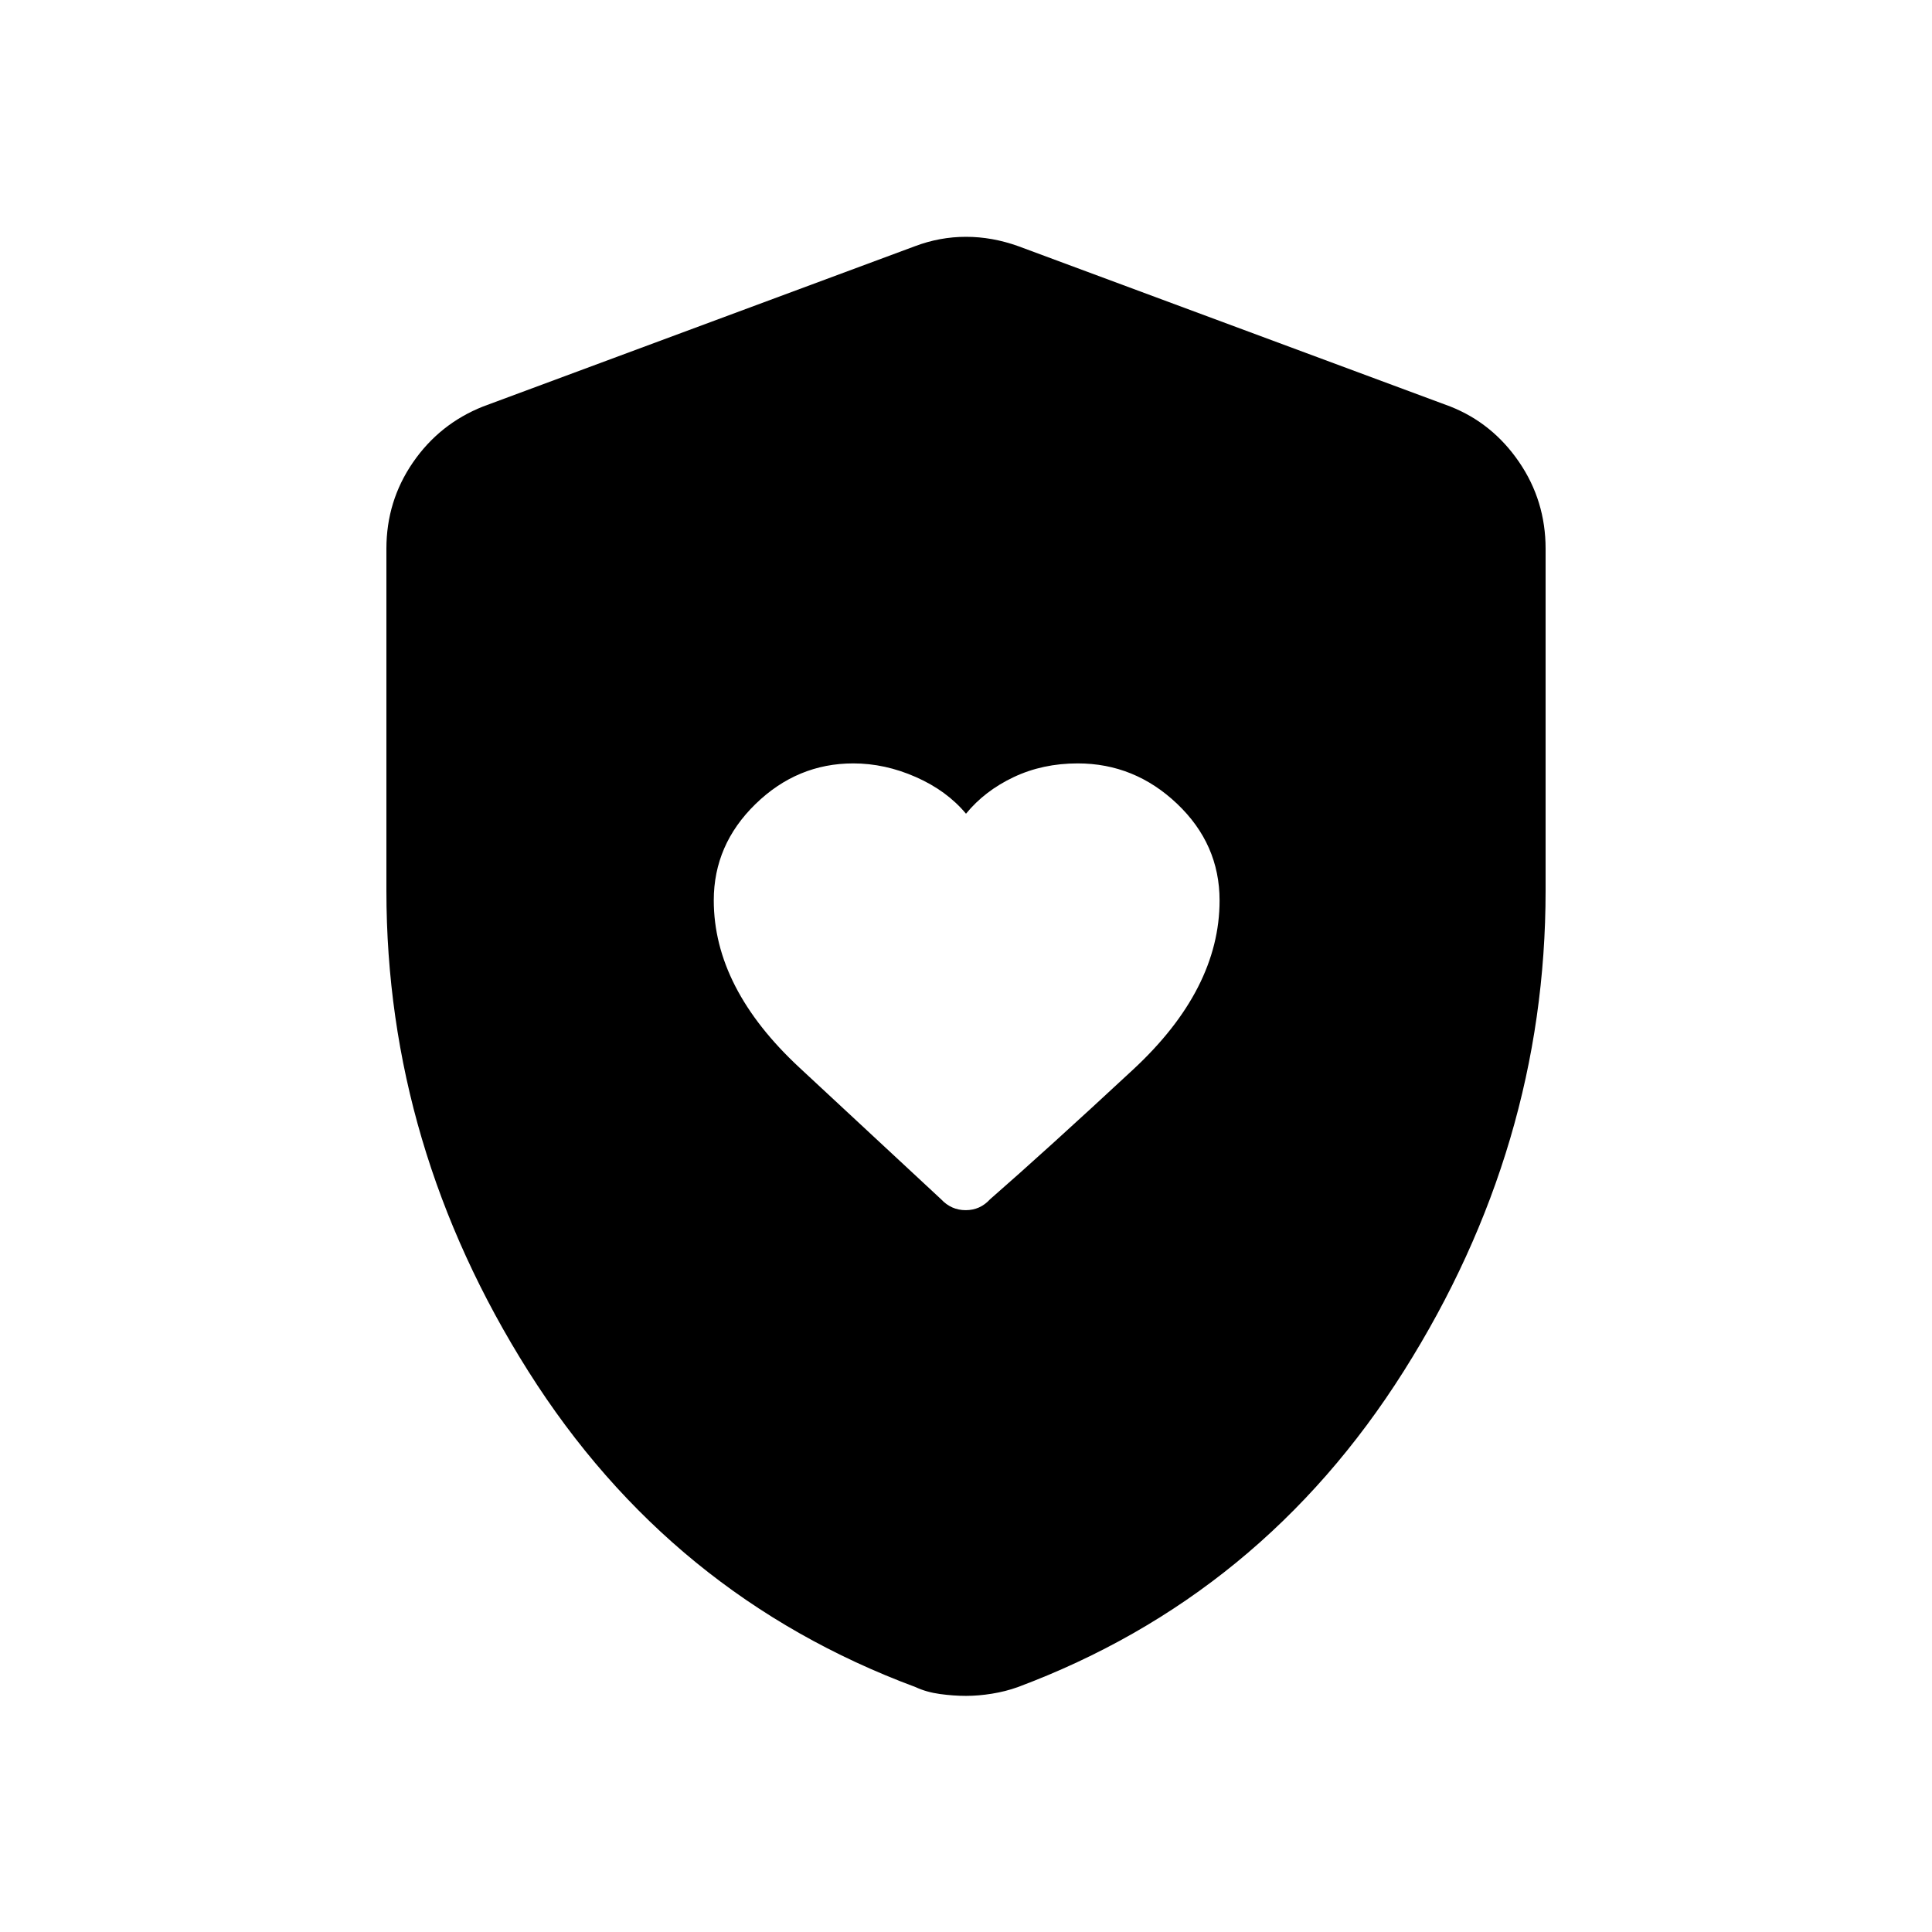 <svg xmlns="http://www.w3.org/2000/svg" height="40" viewBox="0 -960 960 960" width="40"><path d="M354.67-512.61q0 43.61 42.66 83.19 42.66 39.59 70.23 65.27 5.11 5.48 12.27 5.48 7.17 0 12.07-5.37 28.33-24.74 71.21-64.57Q606-468.44 606-512.56q0-27.99-21.11-48.05t-49.38-20.06q-17.42 0-31.83 6.82-14.4 6.82-23.68 18.18-9.53-11.44-24.91-18.22-15.37-6.78-31.09-6.78-27.86 0-48.6 20.2-20.73 20.2-20.73 47.86ZM480-117.33q-6.21 0-12.92-.92t-12.1-3.42Q333-167 262.5-278.66 192-390.32 192-517.4v-169.93q0-23.72 13.2-42.9T240-758l214.67-79.67q12.33-4.66 25.33-4.66 13 0 26 4.66L720.67-758q20.95 8.29 34.14 27.56Q768-711.17 768-687.33v169.93q0 127.08-70.5 238.74Q627-167 505.69-121.67q-6.06 2.17-12.77 3.25-6.71 1.09-12.92 1.09Z"/></svg>